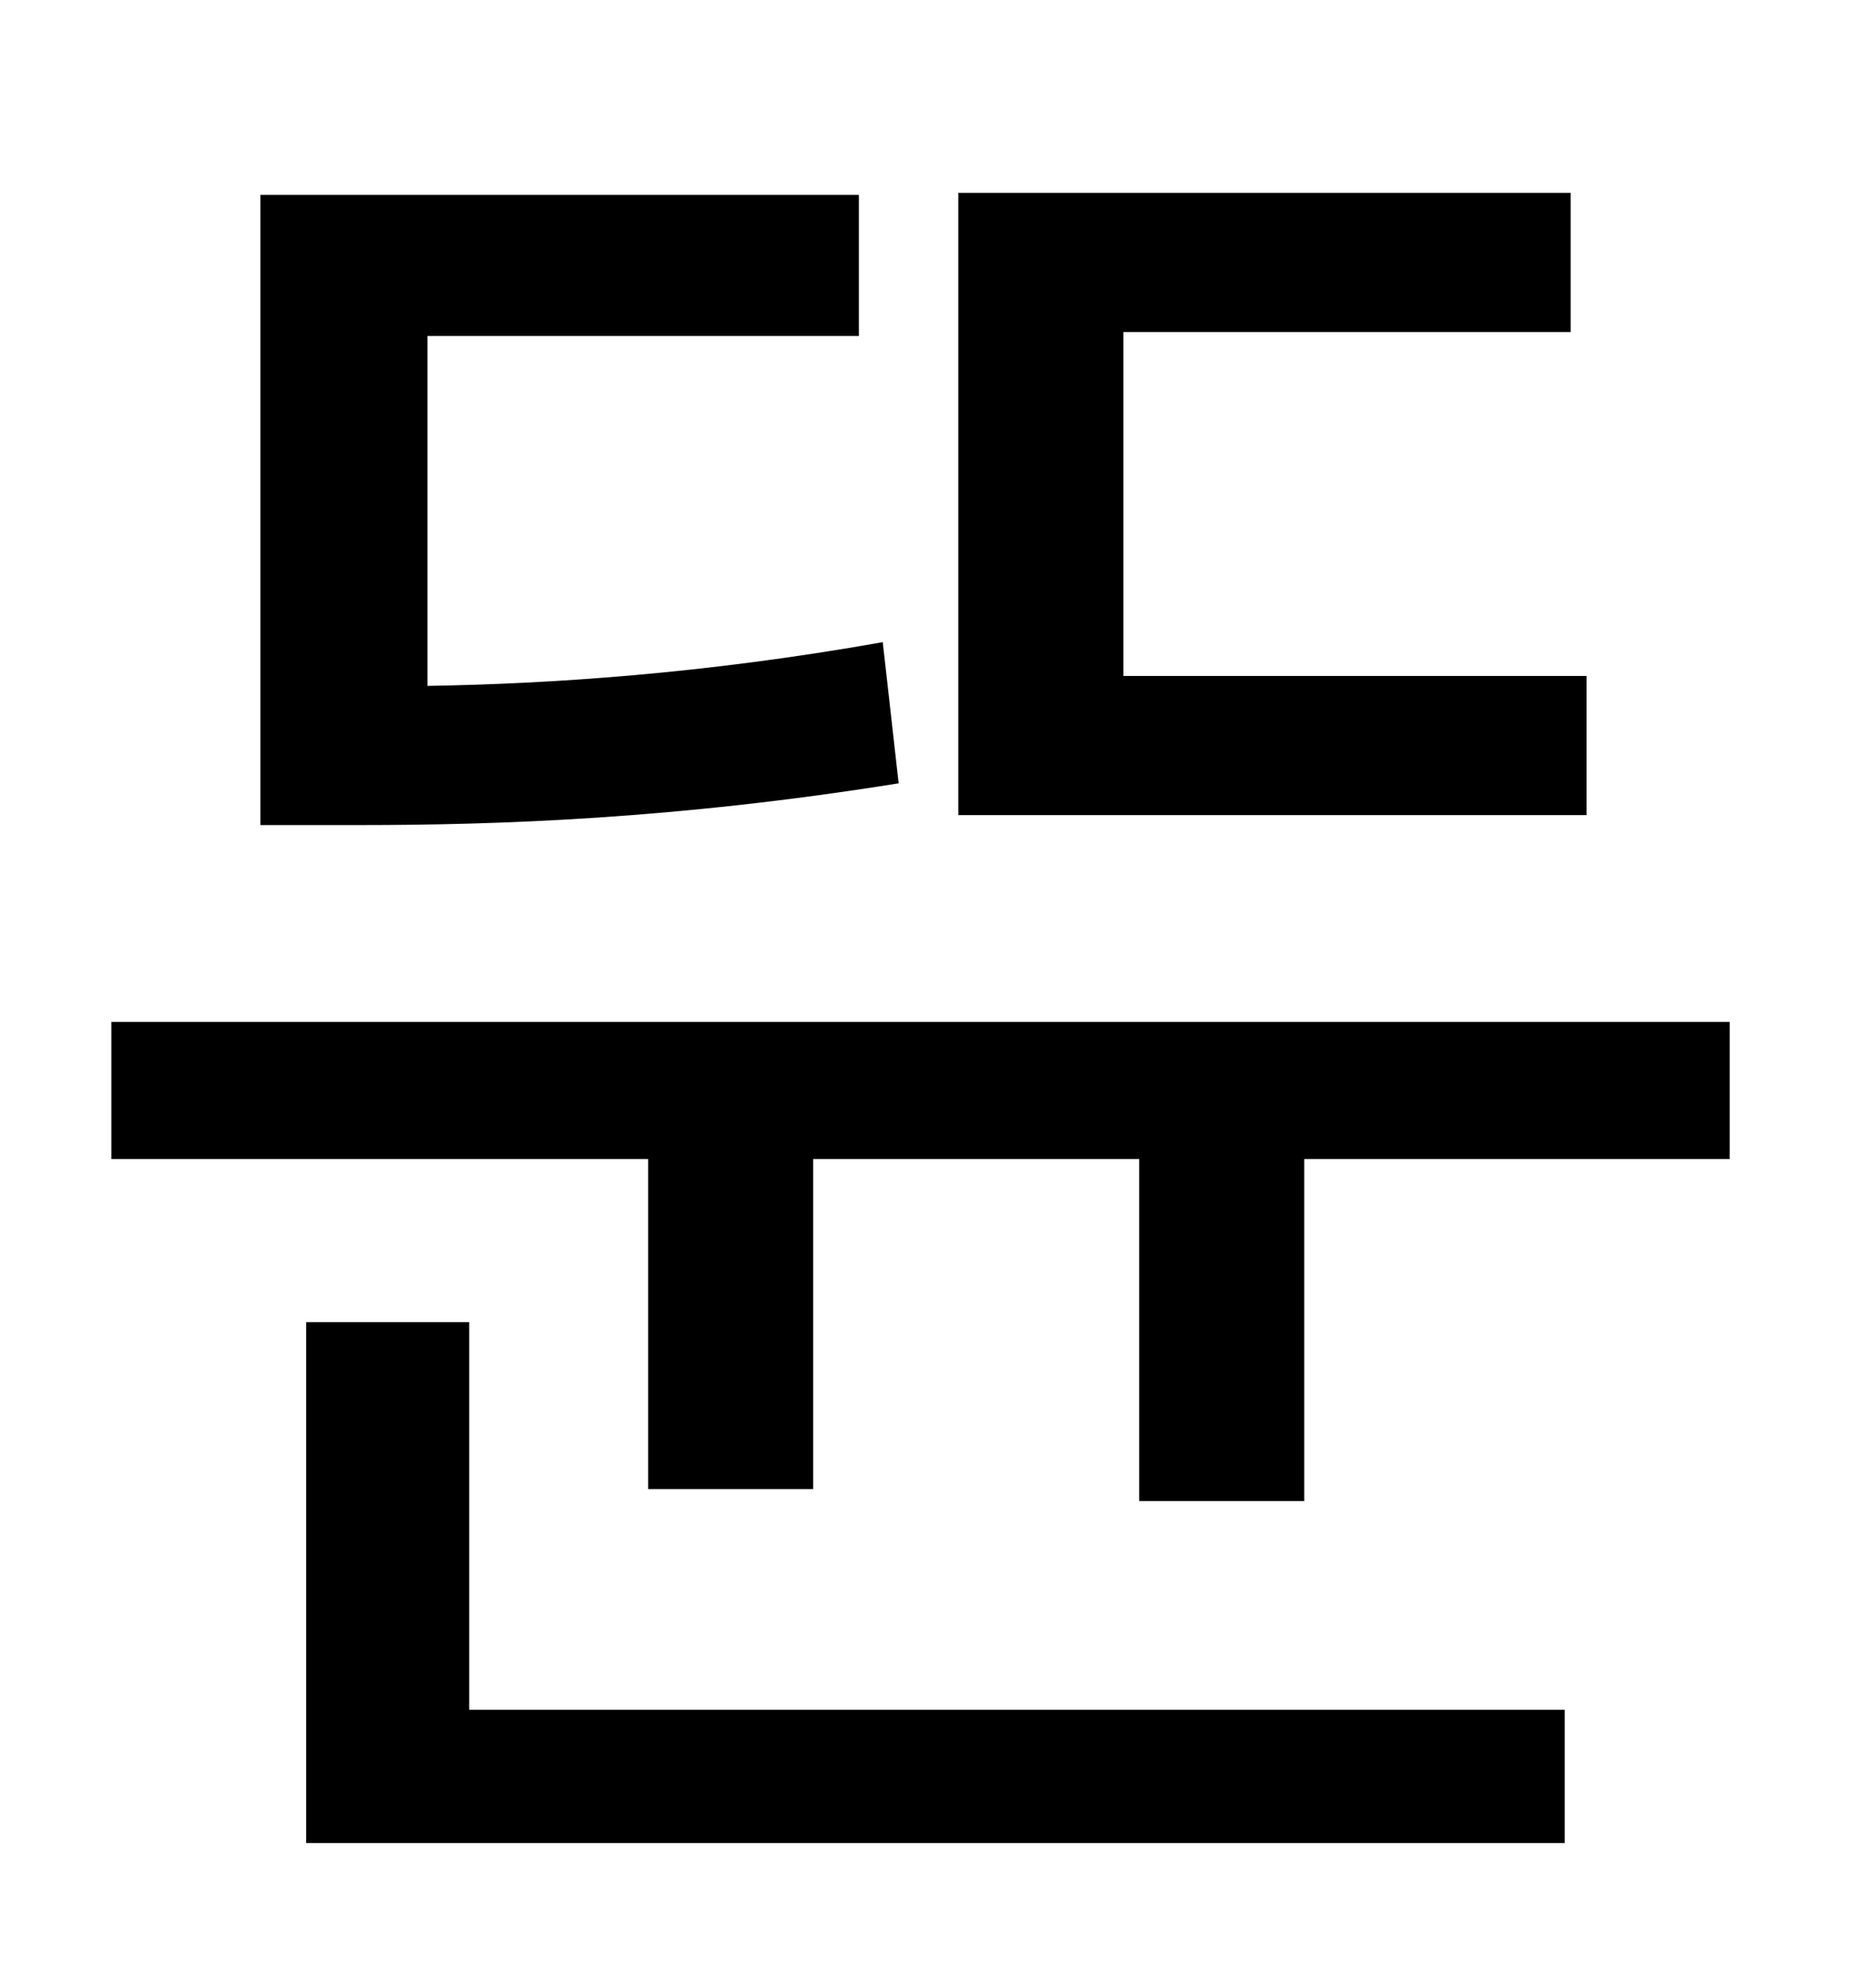 <?xml version="1.0" standalone="no"?>
<!DOCTYPE svg PUBLIC "-//W3C//DTD SVG 1.1//EN" "http://www.w3.org/Graphics/SVG/1.1/DTD/svg11.dtd" >
<svg xmlns="http://www.w3.org/2000/svg" xmlns:xlink="http://www.w3.org/1999/xlink" version="1.1" viewBox="-10 0 930 1000">
   <path fill="currentColor"
d="M788 340v70h-316v-313h308v70h-225v173h233zM434 323l8 71c-112 18 -202 21 -271 21h-50v-317h301v71h-217v176c61 -1 139 -6 229 -22zM226 665v195h551v67h-633v-262h82zM46 514h814v69h-214v172h-83v-172h-164v166h-83v-166h-270v-69z" />
</svg>
